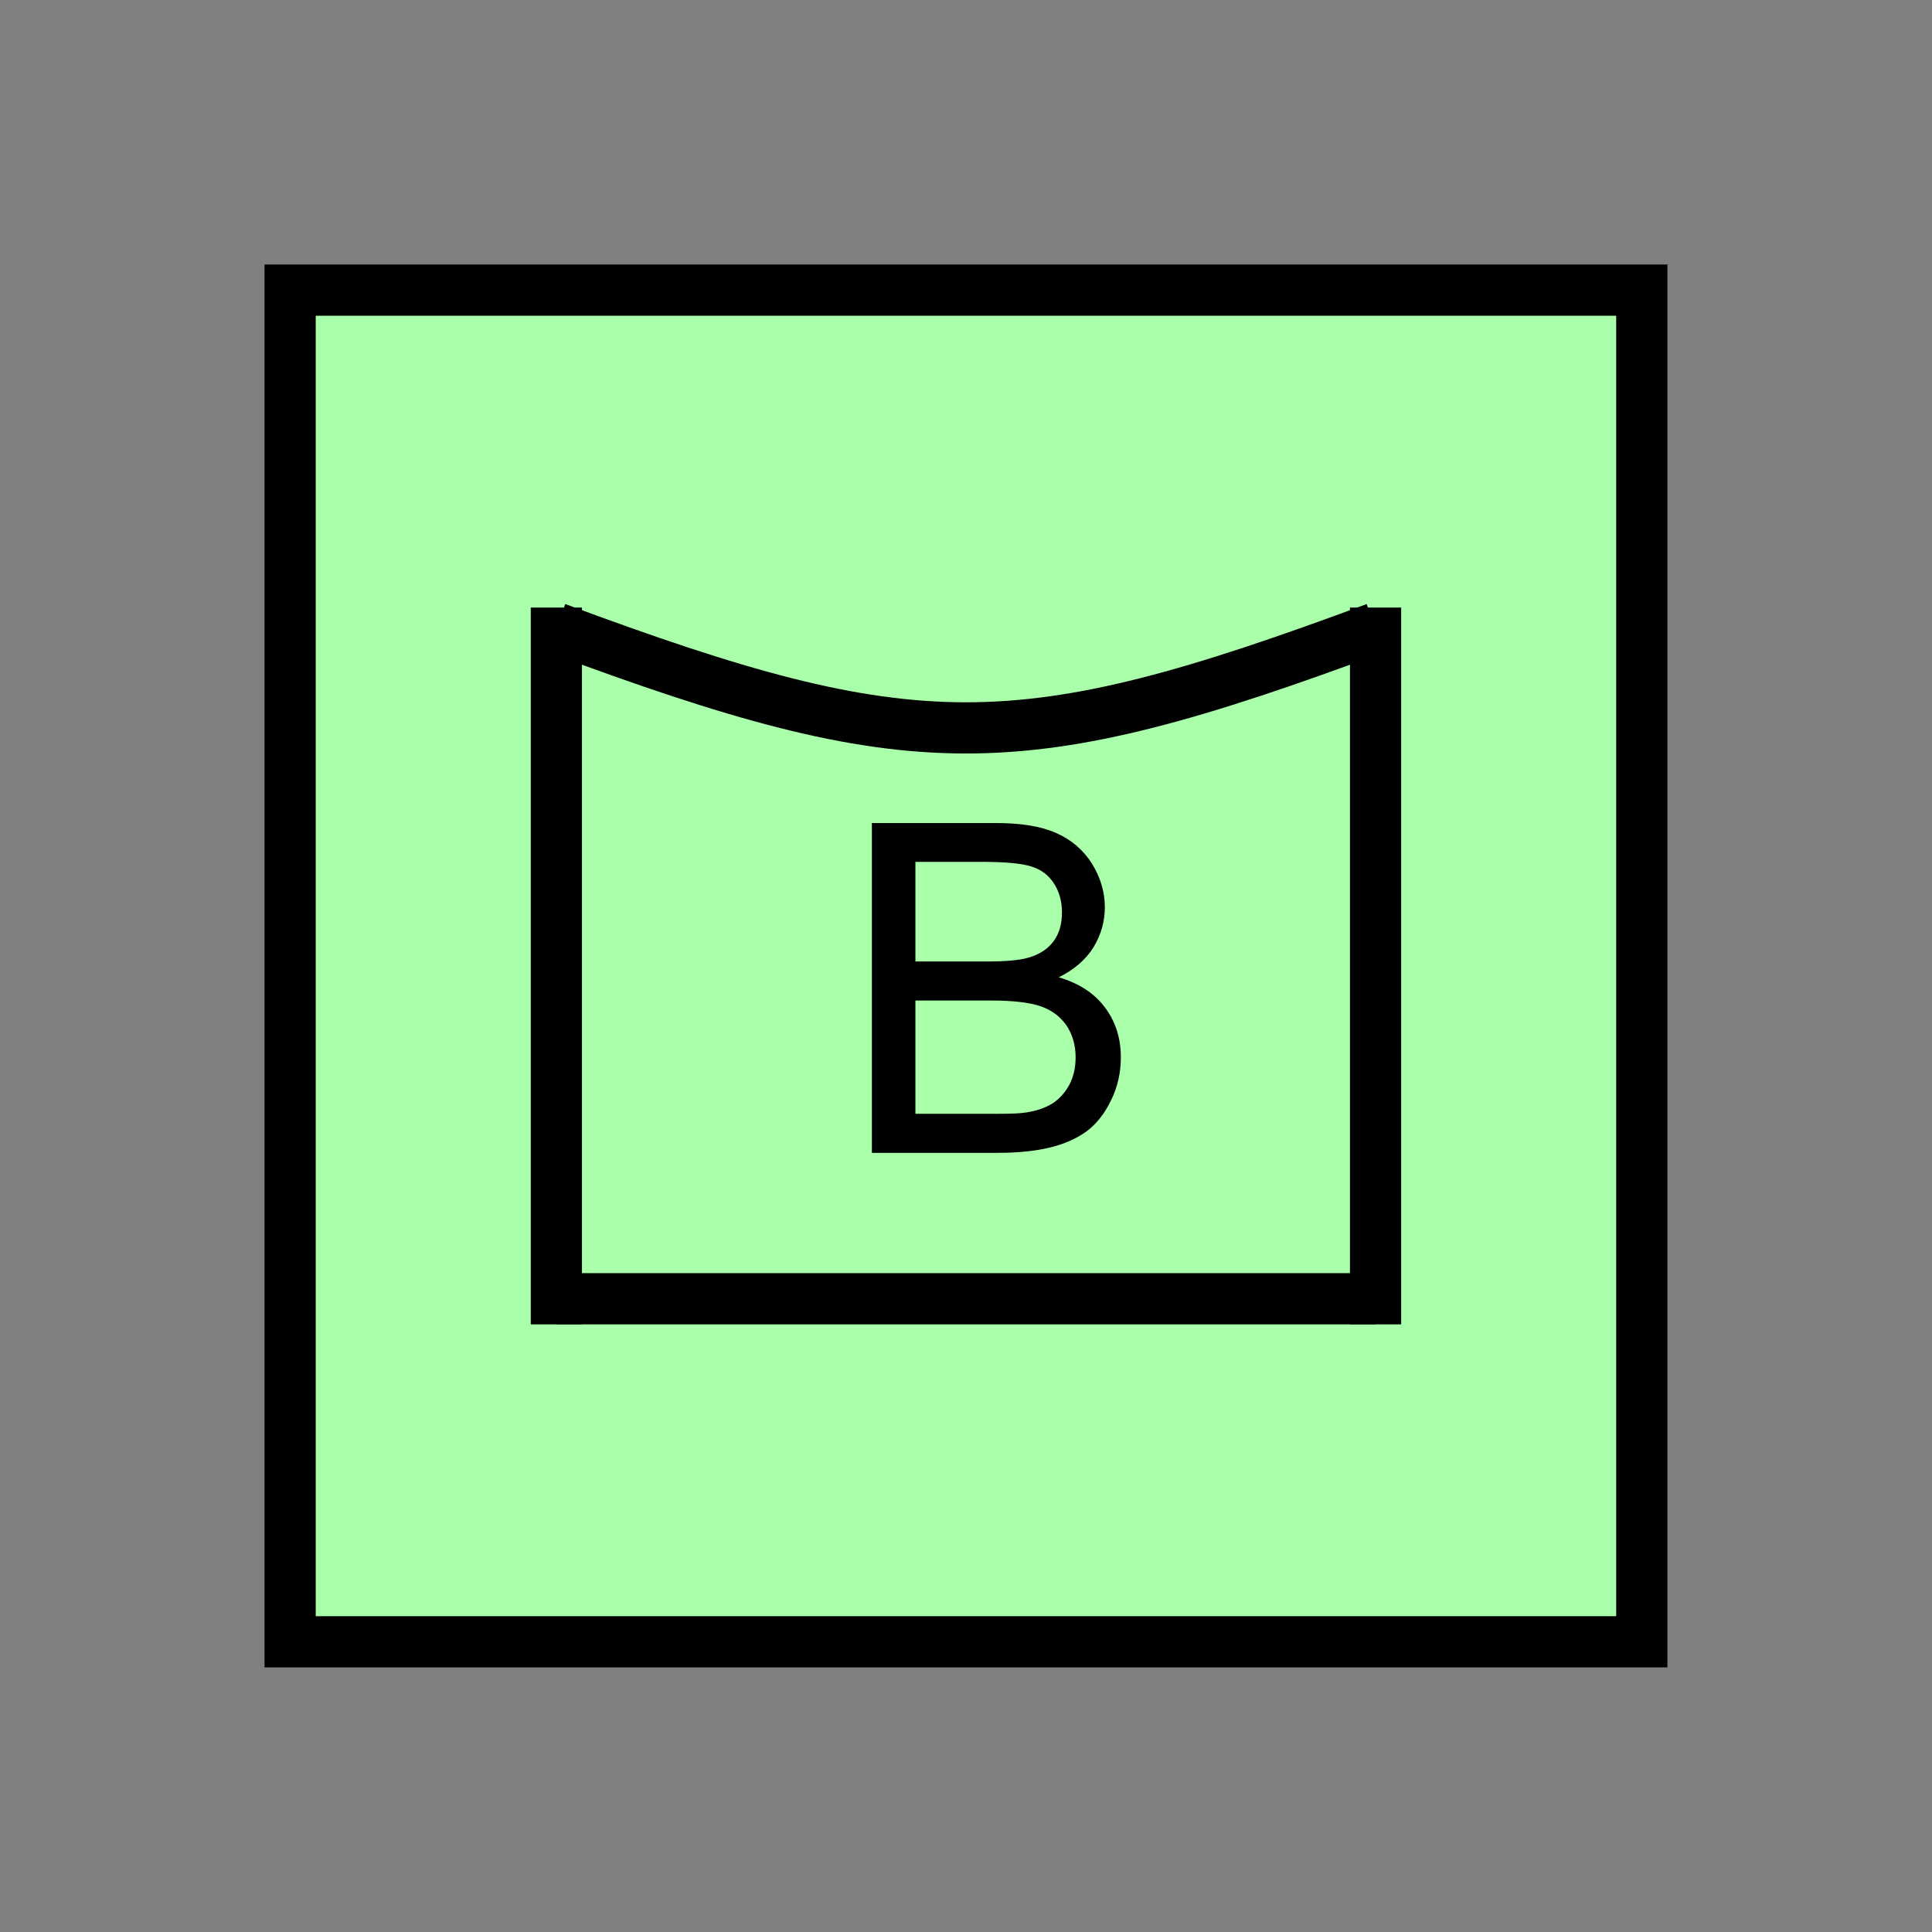 <?xml version="1.0" encoding="UTF-8" standalone="no"?>
<svg
   xmlns:dc="http://purl.org/dc/elements/1.1/"
   xmlns:cc="http://creativecommons.org/ns#"
   xmlns:rdf="http://www.w3.org/1999/02/22-rdf-syntax-ns#"
   xmlns:svg="http://www.w3.org/2000/svg"
   xmlns="http://www.w3.org/2000/svg"
   id="svg19"
   height="95.75mm"
   width="95.75mm"
   version="1.0">
  <rect width="100%" height="100%" fill="#808080" stroke="none"/>
  <defs
     id="defs3">
    <pattern
       y="0"
       x="0"
       height="6"
       width="6"
       patternUnits="userSpaceOnUse"
       id="EMFhbasepattern" />
  </defs>
  <path
     id="path5"
     d="  M 54.345,54.345   L 54.345,307.531   L 307.531,307.531   L 307.531,54.345   L 54.345,54.345   z "
     style="fill:#aaffaa;fill-rule:evenodd;fill-opacity:1;stroke:none;" />
  <path
     id="path7"
     d="  M 54.345,54.345   L 307.531,54.345   L 307.531,307.531   L 54.345,307.531   z "
     style="fill:none;stroke:#000000;stroke-width:9.59px;stroke-linecap:butt;stroke-linejoin:miter;stroke-miterlimit:10;stroke-dasharray:none;stroke-opacity:1;" />
  <path
     id="path9"
     d="  M 104.215,113.806   L 104.215,248.071  "
     style="fill:none;stroke:#000000;stroke-width:9.59px;stroke-linecap:butt;stroke-linejoin:miter;stroke-miterlimit:10;stroke-dasharray:none;stroke-opacity:1;" />
  <path
     id="path11"
     d="  M 257.661,113.806   L 257.661,248.071  "
     style="fill:none;stroke:#000000;stroke-width:9.59px;stroke-linecap:butt;stroke-linejoin:miter;stroke-miterlimit:10;stroke-dasharray:none;stroke-opacity:1;" />
  <path
     id="path13"
     d="  M 104.215,243.275   L 257.661,243.275  "
     style="fill:none;stroke:#000000;stroke-width:9.59px;stroke-linecap:butt;stroke-linejoin:miter;stroke-miterlimit:10;stroke-dasharray:none;stroke-opacity:1;" />
  <path
     id="path15"
     d="  M 104.215,117.642   C 171.348,142.577 190.529,142.577 257.661,117.642  "
     style="fill:none;stroke:#000000;stroke-width:9.59px;stroke-linecap:butt;stroke-linejoin:miter;stroke-miterlimit:10;stroke-dasharray:none;stroke-opacity:1;" />
  <path
     id="path17"
     d="  M 163.316,215.943   L 163.316,154.165   L 186.493,154.165   C 191.208,154.165 195.004,154.764 197.841,156.043   C 200.678,157.282 202.916,159.2 204.554,161.797   C 206.153,164.395 206.952,167.112 206.952,169.949   C 206.952,172.587 206.233,175.104 204.834,177.422   C 203.396,179.739 201.238,181.617 198.321,183.056   C 202.077,184.175 204.954,186.013 206.952,188.69   C 208.95,191.328 209.949,194.445 209.949,198.041   C 209.949,200.918 209.35,203.595 208.111,206.113   C 206.912,208.59 205.394,210.508 203.595,211.867   C 201.797,213.186 199.559,214.225 196.842,214.904   C 194.125,215.583 190.808,215.943 186.852,215.943   z  M 171.468,180.099   L 184.854,180.099   C 188.451,180.099 191.048,179.859 192.646,179.38   C 194.724,178.78 196.283,177.741 197.322,176.343   C 198.401,174.904 198.92,173.106 198.92,170.908   C 198.92,168.87 198.441,167.072 197.442,165.514   C 196.443,163.955 195.044,162.876 193.206,162.317   C 191.408,161.717 188.251,161.438 183.815,161.438   L 171.468,161.438   z  M 171.468,208.63   L 186.852,208.63   C 189.49,208.63 191.368,208.55 192.407,208.351   C 194.325,208.031 195.883,207.471 197.162,206.672   C 198.401,205.873 199.44,204.754 200.279,203.236   C 201.078,201.717 201.478,199.999 201.478,198.041   C 201.478,195.723 200.878,193.725 199.719,192.007   C 198.52,190.329 196.882,189.13 194.804,188.451   C 192.726,187.771 189.689,187.412 185.773,187.412   L 171.468,187.412   z "
     style="fill:#000000;fill-rule:evenodd;fill-opacity:1;stroke:none;" />
</svg>
